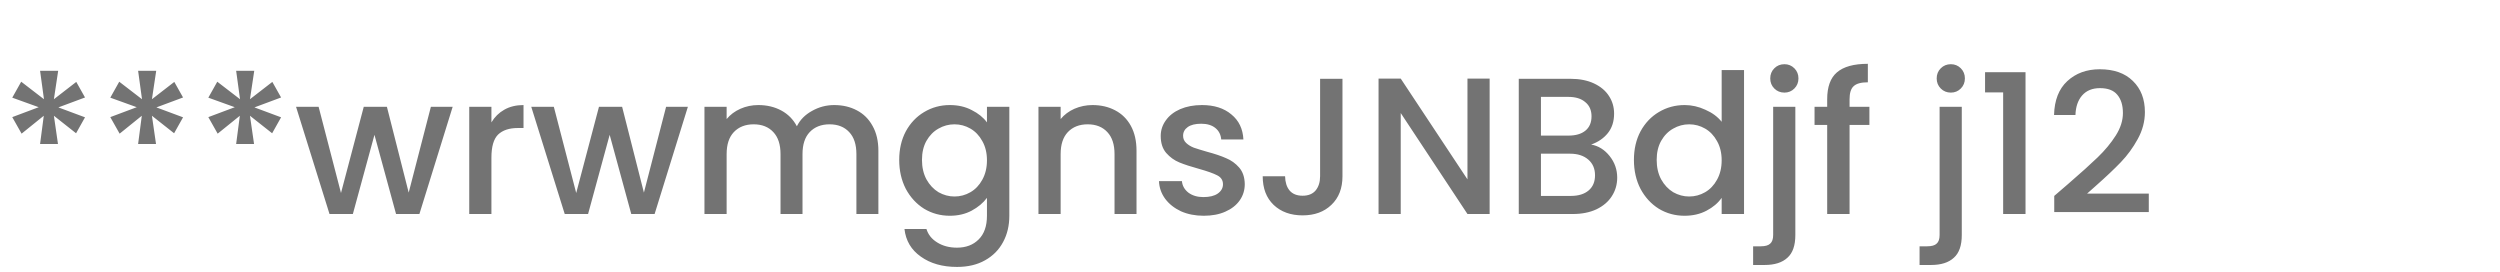 <svg width="257" height="28" viewBox="0 0 257 28" fill="none" xmlns="http://www.w3.org/2000/svg">
<path d="M7.84 8.42L8.74 10.02L6 11.04L8.74 12.06L7.82 13.7L5.54 11.9L5.96 14.8H4.12L4.5 11.9L2.22 13.74L1.26 12.04L3.98 11.02L1.26 10.04L2.18 8.4L4.52 10.2L4.12 7.28H5.98L5.54 10.2L7.84 8.42ZM17.918 8.42L18.818 10.02L16.078 11.04L18.818 12.06L17.898 13.7L15.618 11.9L16.038 14.8H14.198L14.578 11.9L12.298 13.74L11.338 12.04L14.058 11.02L11.338 10.04L12.258 8.4L14.598 10.2L14.198 7.28H16.058L15.618 10.2L17.918 8.42ZM27.996 8.42L28.896 10.02L26.156 11.04L28.896 12.06L27.976 13.7L25.696 11.9L26.116 14.8H24.276L24.656 11.9L22.376 13.74L21.416 12.04L24.136 11.02L21.416 10.04L22.336 8.4L24.676 10.2L24.276 7.28H26.136L25.696 10.2L27.996 8.42ZM46.534 10.98L43.114 22H40.714L38.494 13.86L36.274 22H33.874L30.434 10.98H32.754L35.054 19.84L37.394 10.98H39.774L42.014 19.8L44.294 10.98H46.534ZM50.518 12.58C50.852 12.02 51.292 11.587 51.838 11.28C52.398 10.96 53.058 10.8 53.818 10.8V13.16H53.238C52.345 13.16 51.665 13.387 51.198 13.84C50.745 14.293 50.518 15.08 50.518 16.2V22H48.238V10.98H50.518V12.58ZM70.714 10.98L67.294 22H64.894L62.674 13.86L60.454 22H58.054L54.614 10.98H56.934L59.234 19.84L61.574 10.98H63.954L66.194 19.8L68.474 10.98H70.714ZM85.758 10.8C86.625 10.8 87.398 10.98 88.078 11.34C88.771 11.7 89.311 12.233 89.698 12.94C90.098 13.647 90.298 14.5 90.298 15.5V22H88.038V15.84C88.038 14.853 87.791 14.1 87.298 13.58C86.805 13.047 86.131 12.78 85.278 12.78C84.425 12.78 83.745 13.047 83.238 13.58C82.745 14.1 82.498 14.853 82.498 15.84V22H80.238V15.84C80.238 14.853 79.991 14.1 79.498 13.58C79.005 13.047 78.331 12.78 77.478 12.78C76.625 12.78 75.945 13.047 75.438 13.58C74.945 14.1 74.698 14.853 74.698 15.84V22H72.418V10.98H74.698V12.24C75.071 11.787 75.545 11.433 76.118 11.18C76.691 10.927 77.305 10.8 77.958 10.8C78.838 10.8 79.625 10.987 80.318 11.36C81.011 11.733 81.545 12.273 81.918 12.98C82.251 12.313 82.771 11.787 83.478 11.4C84.185 11 84.945 10.8 85.758 10.8ZM97.639 10.8C98.493 10.8 99.246 10.973 99.899 11.32C100.566 11.653 101.086 12.073 101.459 12.58V10.98H103.759V22.18C103.759 23.193 103.546 24.093 103.119 24.88C102.693 25.68 102.073 26.307 101.259 26.76C100.459 27.213 99.499 27.44 98.379 27.44C96.886 27.44 95.646 27.087 94.659 26.38C93.673 25.687 93.113 24.74 92.979 23.54H95.239C95.413 24.113 95.779 24.573 96.339 24.92C96.913 25.28 97.593 25.46 98.379 25.46C99.299 25.46 100.039 25.18 100.599 24.62C101.173 24.06 101.459 23.247 101.459 22.18V20.34C101.073 20.86 100.546 21.3 99.879 21.66C99.226 22.007 98.479 22.18 97.639 22.18C96.679 22.18 95.799 21.94 94.999 21.46C94.213 20.967 93.586 20.287 93.119 19.42C92.666 18.54 92.439 17.547 92.439 16.44C92.439 15.333 92.666 14.353 93.119 13.5C93.586 12.647 94.213 11.987 94.999 11.52C95.799 11.04 96.679 10.8 97.639 10.8ZM101.459 16.48C101.459 15.72 101.299 15.06 100.979 14.5C100.673 13.94 100.266 13.513 99.759 13.22C99.253 12.927 98.706 12.78 98.119 12.78C97.533 12.78 96.986 12.927 96.479 13.22C95.973 13.5 95.559 13.92 95.239 14.48C94.933 15.027 94.779 15.68 94.779 16.44C94.779 17.2 94.933 17.867 95.239 18.44C95.559 19.013 95.973 19.453 96.479 19.76C96.999 20.053 97.546 20.2 98.119 20.2C98.706 20.2 99.253 20.053 99.759 19.76C100.266 19.467 100.673 19.04 100.979 18.48C101.299 17.907 101.459 17.24 101.459 16.48ZM112.314 10.8C113.181 10.8 113.954 10.98 114.634 11.34C115.327 11.7 115.867 12.233 116.254 12.94C116.641 13.647 116.834 14.5 116.834 15.5V22H114.574V15.84C114.574 14.853 114.327 14.1 113.834 13.58C113.341 13.047 112.667 12.78 111.814 12.78C110.961 12.78 110.281 13.047 109.774 13.58C109.281 14.1 109.034 14.853 109.034 15.84V22H106.754V10.98H109.034V12.24C109.407 11.787 109.881 11.433 110.454 11.18C111.041 10.927 111.661 10.8 112.314 10.8ZM123.742 22.18C122.876 22.18 122.096 22.027 121.402 21.72C120.722 21.4 120.182 20.973 119.782 20.44C119.382 19.893 119.169 19.287 119.142 18.62H121.502C121.542 19.087 121.762 19.48 122.162 19.8C122.576 20.107 123.089 20.26 123.702 20.26C124.342 20.26 124.836 20.14 125.182 19.9C125.542 19.647 125.722 19.327 125.722 18.94C125.722 18.527 125.522 18.22 125.122 18.02C124.736 17.82 124.116 17.6 123.262 17.36C122.436 17.133 121.762 16.913 121.242 16.7C120.722 16.487 120.269 16.16 119.882 15.72C119.509 15.28 119.322 14.7 119.322 13.98C119.322 13.393 119.496 12.86 119.842 12.38C120.189 11.887 120.682 11.5 121.322 11.22C121.976 10.94 122.722 10.8 123.562 10.8C124.816 10.8 125.822 11.12 126.582 11.76C127.356 12.387 127.769 13.247 127.822 14.34H125.542C125.502 13.847 125.302 13.453 124.942 13.16C124.582 12.867 124.096 12.72 123.482 12.72C122.882 12.72 122.422 12.833 122.102 13.06C121.782 13.287 121.622 13.587 121.622 13.96C121.622 14.253 121.729 14.5 121.942 14.7C122.156 14.9 122.416 15.06 122.722 15.18C123.029 15.287 123.482 15.427 124.082 15.6C124.882 15.813 125.536 16.033 126.042 16.26C126.562 16.473 127.009 16.793 127.382 17.22C127.756 17.647 127.949 18.213 127.962 18.92C127.962 19.547 127.789 20.107 127.442 20.6C127.096 21.093 126.602 21.48 125.962 21.76C125.336 22.04 124.596 22.18 123.742 22.18ZM138.006 8.1V18.12C138.006 19.36 137.626 20.34 136.866 21.06C136.119 21.78 135.132 22.14 133.906 22.14C132.679 22.14 131.686 21.78 130.926 21.06C130.179 20.34 129.806 19.36 129.806 18.12H132.106C132.119 18.733 132.272 19.22 132.566 19.58C132.872 19.94 133.319 20.12 133.906 20.12C134.492 20.12 134.939 19.94 135.246 19.58C135.552 19.207 135.706 18.72 135.706 18.12V8.1H138.006ZM153.135 22H150.855L143.995 11.62V22H141.715V8.08H143.995L150.855 18.44V8.08H153.135V22ZM163.569 14.86C164.316 14.993 164.949 15.387 165.469 16.04C165.989 16.693 166.249 17.433 166.249 18.26C166.249 18.967 166.062 19.607 165.689 20.18C165.329 20.74 164.802 21.187 164.109 21.52C163.416 21.84 162.609 22 161.689 22H156.129V8.1H161.429C162.376 8.1 163.189 8.26 163.869 8.58C164.549 8.9 165.062 9.333 165.409 9.88C165.756 10.413 165.929 11.013 165.929 11.68C165.929 12.48 165.716 13.147 165.289 13.68C164.862 14.213 164.289 14.607 163.569 14.86ZM158.409 13.94H161.229C161.976 13.94 162.556 13.773 162.969 13.44C163.396 13.093 163.609 12.6 163.609 11.96C163.609 11.333 163.396 10.847 162.969 10.5C162.556 10.14 161.976 9.96 161.229 9.96H158.409V13.94ZM161.489 20.14C162.262 20.14 162.869 19.953 163.309 19.58C163.749 19.207 163.969 18.687 163.969 18.02C163.969 17.34 163.736 16.8 163.269 16.4C162.802 16 162.182 15.8 161.409 15.8H158.409V20.14H161.489ZM167.967 16.44C167.967 15.333 168.193 14.353 168.647 13.5C169.113 12.647 169.74 11.987 170.527 11.52C171.327 11.04 172.213 10.8 173.187 10.8C173.907 10.8 174.613 10.96 175.307 11.28C176.013 11.587 176.573 12 176.987 12.52V7.2H179.287V22H176.987V20.34C176.613 20.873 176.093 21.313 175.427 21.66C174.773 22.007 174.02 22.18 173.167 22.18C172.207 22.18 171.327 21.94 170.527 21.46C169.74 20.967 169.113 20.287 168.647 19.42C168.193 18.54 167.967 17.547 167.967 16.44ZM176.987 16.48C176.987 15.72 176.827 15.06 176.507 14.5C176.2 13.94 175.793 13.513 175.287 13.22C174.78 12.927 174.233 12.78 173.647 12.78C173.06 12.78 172.513 12.927 172.007 13.22C171.5 13.5 171.087 13.92 170.767 14.48C170.46 15.027 170.307 15.68 170.307 16.44C170.307 17.2 170.46 17.867 170.767 18.44C171.087 19.013 171.5 19.453 172.007 19.76C172.527 20.053 173.073 20.2 173.647 20.2C174.233 20.2 174.78 20.053 175.287 19.76C175.793 19.467 176.2 19.04 176.507 18.48C176.827 17.907 176.987 17.24 176.987 16.48ZM183.441 9.52C183.028 9.52 182.681 9.38 182.401 9.1C182.121 8.82 181.981 8.473 181.981 8.06C181.981 7.647 182.121 7.3 182.401 7.02C182.681 6.74 183.028 6.6 183.441 6.6C183.841 6.6 184.181 6.74 184.461 7.02C184.741 7.3 184.881 7.647 184.881 8.06C184.881 8.473 184.741 8.82 184.461 9.1C184.181 9.38 183.841 9.52 183.441 9.52ZM184.561 24.16C184.561 25.24 184.288 26.02 183.741 26.5C183.208 26.993 182.428 27.24 181.401 27.24H180.221V25.32H181.001C181.468 25.32 181.795 25.227 181.981 25.04C182.181 24.867 182.281 24.573 182.281 24.16V10.98H184.561V24.16ZM192.175 12.84H190.135V22H187.835V12.84H186.535V10.98H187.835V10.2C187.835 8.933 188.168 8.013 188.835 7.44C189.515 6.853 190.575 6.56 192.015 6.56V8.46C191.321 8.46 190.835 8.593 190.555 8.86C190.275 9.113 190.135 9.56 190.135 10.2V10.98H192.175V12.84ZM200.551 9.52C200.137 9.52 199.791 9.38 199.511 9.1C199.231 8.82 199.091 8.473 199.091 8.06C199.091 7.647 199.231 7.3 199.511 7.02C199.791 6.74 200.137 6.6 200.551 6.6C200.951 6.6 201.291 6.74 201.571 7.02C201.851 7.3 201.991 7.647 201.991 8.06C201.991 8.473 201.851 8.82 201.571 9.1C201.291 9.38 200.951 9.52 200.551 9.52ZM201.671 24.16C201.671 25.24 201.397 26.02 200.851 26.5C200.317 26.993 199.537 27.24 198.511 27.24H197.331V25.32H198.111C198.577 25.32 198.904 25.227 199.091 25.04C199.291 24.867 199.391 24.573 199.391 24.16V10.98H201.671V24.16ZM204.064 9.5V7.42H208.224V22H205.924V9.5H204.064ZM212.616 18.9C213.896 17.793 214.903 16.887 215.636 16.18C216.383 15.46 217.003 14.713 217.496 13.94C217.99 13.167 218.236 12.393 218.236 11.62C218.236 10.82 218.043 10.193 217.656 9.74C217.283 9.287 216.69 9.06 215.876 9.06C215.09 9.06 214.476 9.313 214.036 9.82C213.61 10.313 213.383 10.98 213.356 11.82H211.156C211.196 10.3 211.65 9.14 212.516 8.34C213.396 7.527 214.51 7.12 215.856 7.12C217.31 7.12 218.443 7.52 219.256 8.32C220.083 9.12 220.496 10.187 220.496 11.52C220.496 12.48 220.25 13.407 219.756 14.3C219.276 15.18 218.696 15.973 218.016 16.68C217.35 17.373 216.496 18.18 215.456 19.1L214.556 19.9H220.896V21.8H211.176V20.14L212.616 18.9Z" fill="#737373"/>
</svg>
